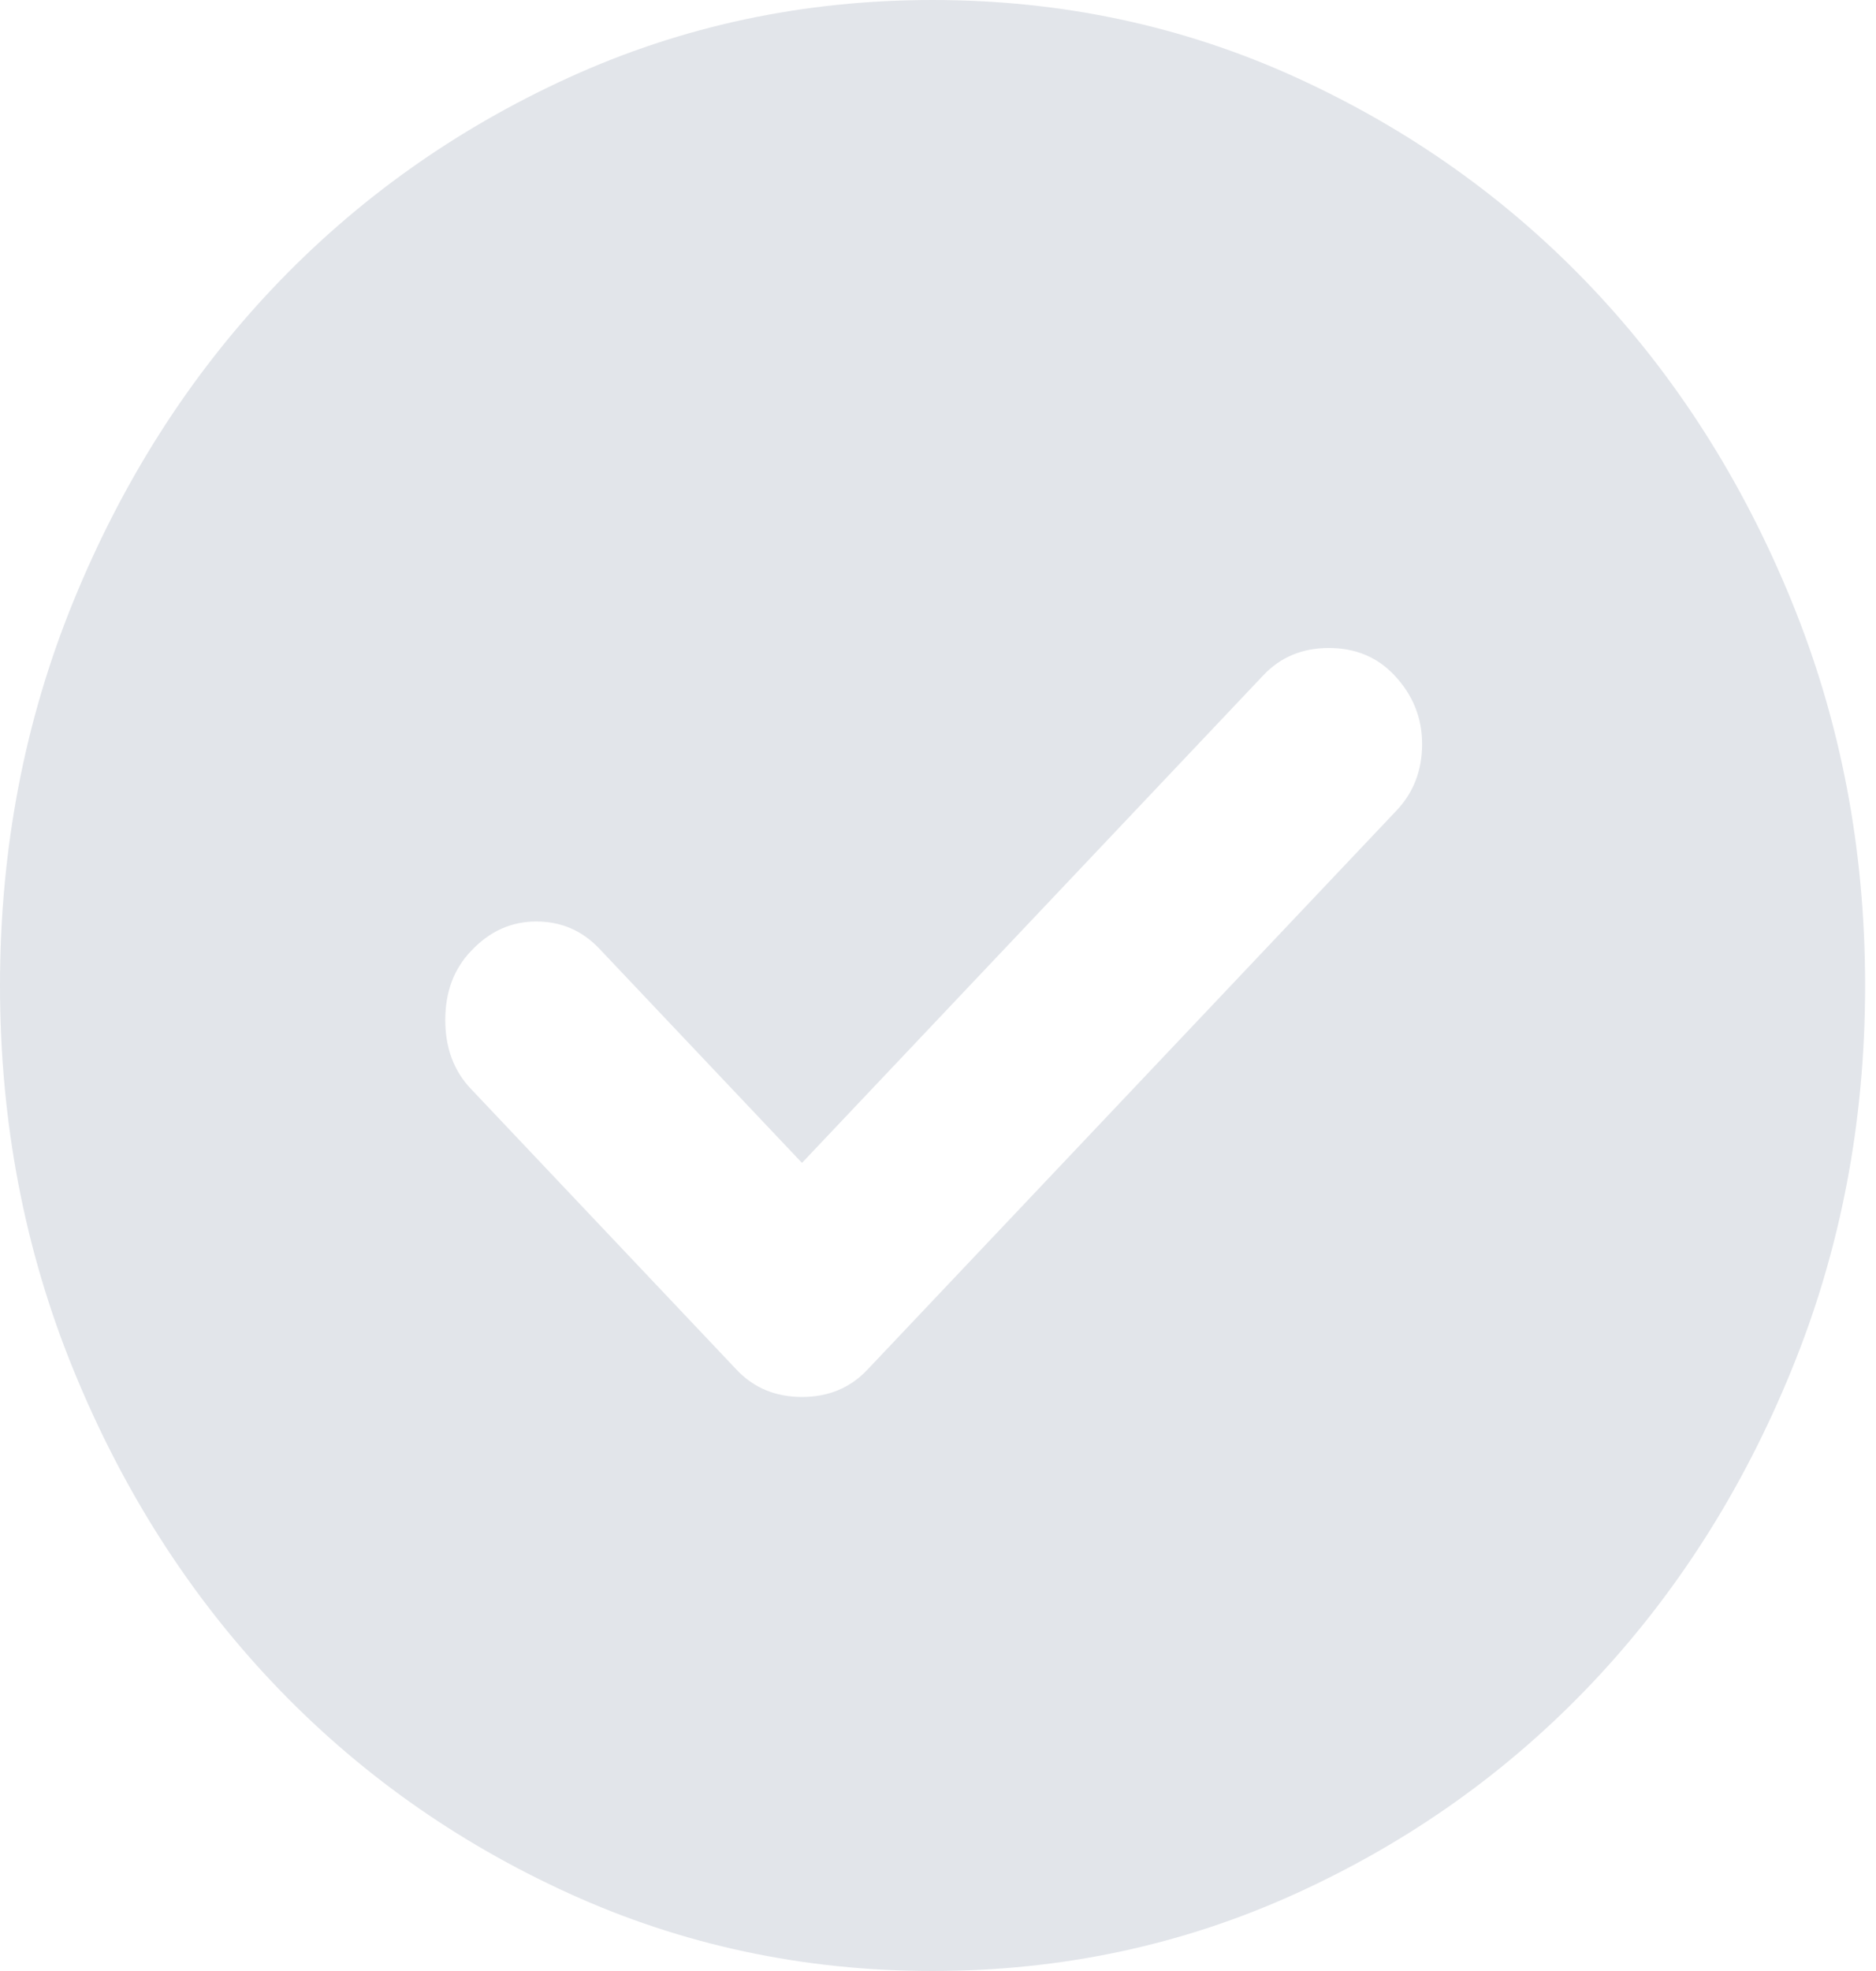 <svg width="20" height="21" viewBox="0 0 20 21" fill="none" xmlns="http://www.w3.org/2000/svg">
<path d="M8.55 12.39L6.388 10.106C6.205 9.914 5.982 9.818 5.717 9.818C5.451 9.818 5.219 9.922 5.021 10.133C4.838 10.325 4.747 10.57 4.747 10.867C4.747 11.165 4.838 11.41 5.021 11.602L7.854 14.595C8.036 14.787 8.268 14.884 8.55 14.884C8.832 14.884 9.064 14.787 9.246 14.595L14.888 8.636C15.07 8.444 15.161 8.207 15.161 7.928C15.161 7.647 15.062 7.402 14.863 7.192C14.681 7 14.449 6.904 14.167 6.904C13.886 6.904 13.653 7 13.471 7.192L8.55 12.39ZM9.942 21C8.567 21 7.274 20.724 6.065 20.173C4.855 19.622 3.803 18.874 2.908 17.929C2.013 16.984 1.305 15.873 0.783 14.595C0.261 13.318 0 11.953 0 10.5C0 9.047 0.261 7.683 0.783 6.405C1.305 5.128 2.013 4.016 2.908 3.071C3.803 2.126 4.855 1.378 6.065 0.826C7.274 0.275 8.567 0 9.942 0C11.317 0 12.61 0.275 13.819 0.826C15.029 1.378 16.081 2.126 16.976 3.071C17.87 4.016 18.579 5.128 19.1 6.405C19.623 7.683 19.884 9.047 19.884 10.5C19.884 11.953 19.623 13.318 19.1 14.595C18.579 15.873 17.87 16.984 16.976 17.929C16.081 18.874 15.029 19.622 13.819 20.173C12.61 20.724 11.317 21 9.942 21Z" fill="#E2E5EA"/>
</svg>
